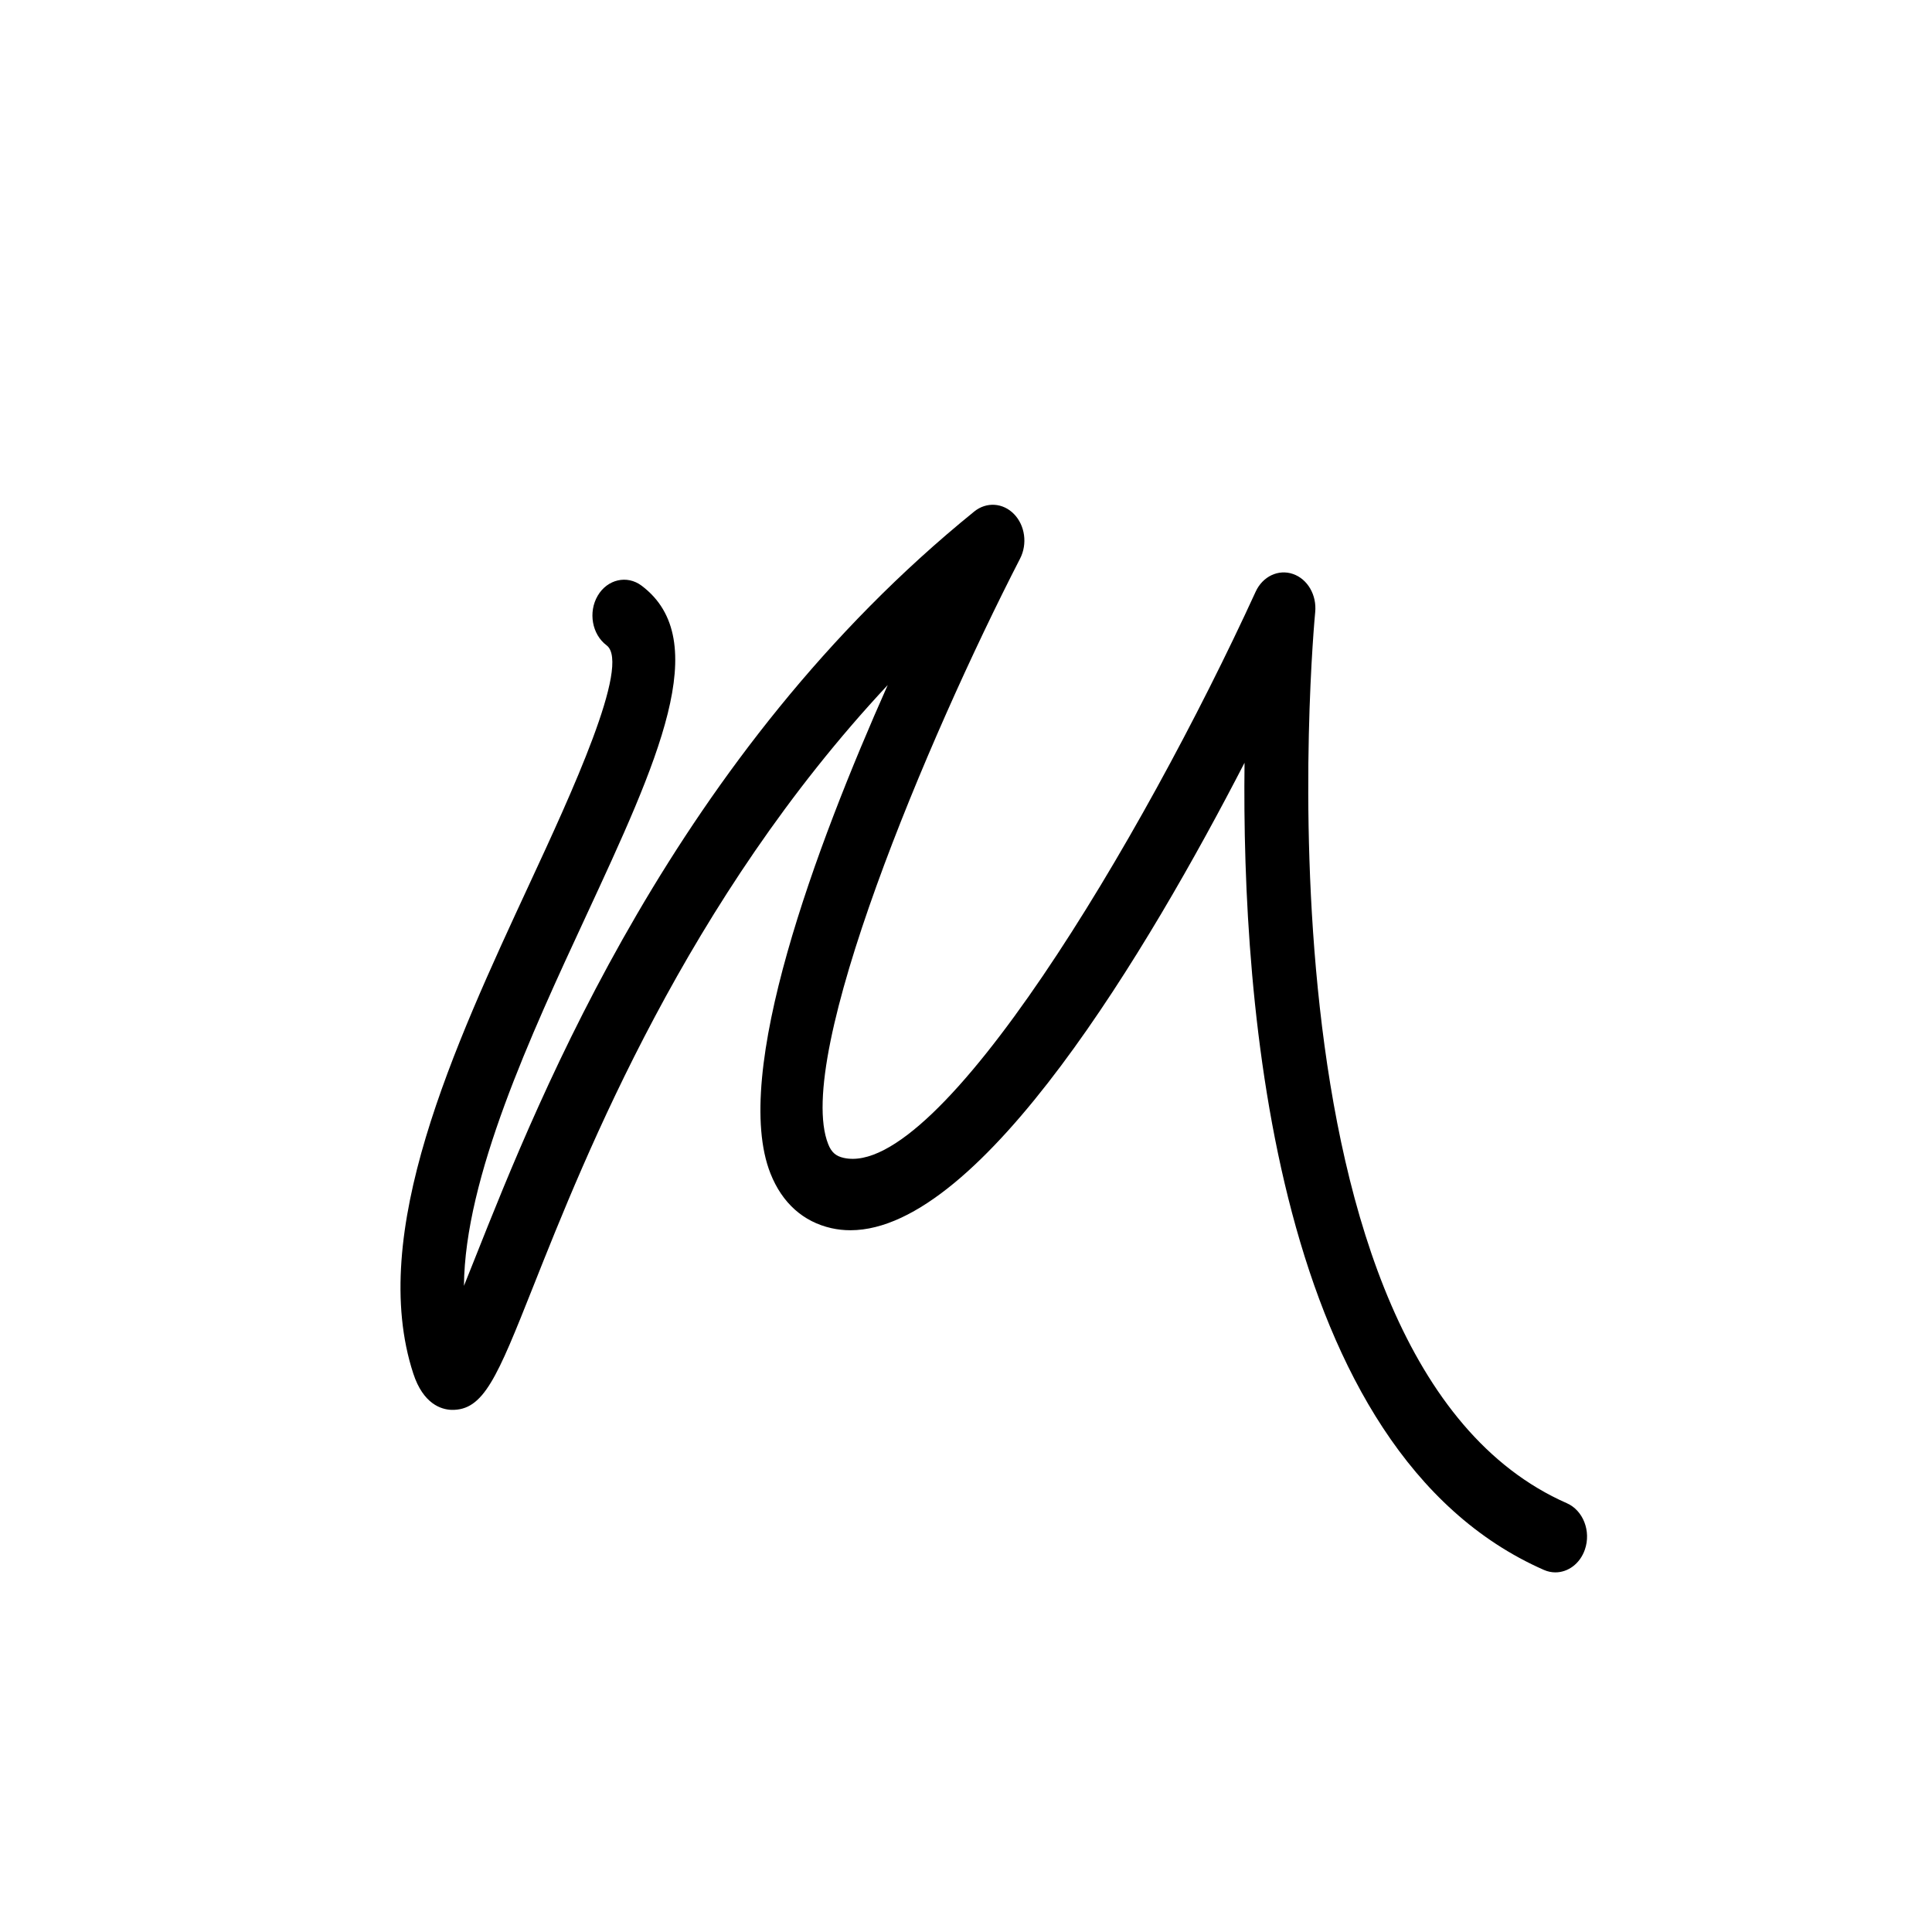 <?xml version="1.0" encoding="UTF-8"?>
<svg id="Layout" xmlns="http://www.w3.org/2000/svg" viewBox="0 0 350 350">
  <path d="M281.78,284.85c-.69,0-1.39-.14-2.08-.44-48.83-21.46-54.78-102.27-54.24-146.23-17.29,33.5-47.6,84.68-71.39,84.69-1.18,0-2.33-.12-3.47-.38-5.09-1.15-8.9-4.56-11.01-9.87-7.19-18.04,8.23-59.31,21.23-88.52-36.38,38.91-54.69,84.96-64.26,109.06-6.5,16.36-8.94,22.4-14.79,22.25-1.8-.07-5.08-1.02-6.9-6.58-8.3-25.42,7.33-59.12,21.12-88.86,7.33-15.8,18.4-39.68,13.9-43.06-2.64-1.98-3.36-6-1.61-8.99,1.75-2.98,5.31-3.8,7.95-1.82,13.12,9.85,2.88,31.92-10.08,59.88-9.97,21.49-21.95,47.34-22.1,66.96.68-1.68,1.37-3.42,2.04-5.11,11.78-29.64,36.29-91.32,90.41-135.17,2.2-1.78,5.2-1.59,7.2.47,2,2.06,2.46,5.41,1.1,8.06-16.78,32.62-41.06,90.28-34.76,106.09.58,1.46,1.37,2.16,2.8,2.48,17.3,3.89,54.04-57.62,74.63-102.56,1.27-2.78,4.12-4.13,6.76-3.22,2.65.91,4.34,3.82,4.03,6.93-.14,1.35-12.83,135.74,45.59,161.41,2.95,1.3,4.42,5.05,3.27,8.39-.88,2.57-3.05,4.14-5.35,4.14Z"/>
</svg>